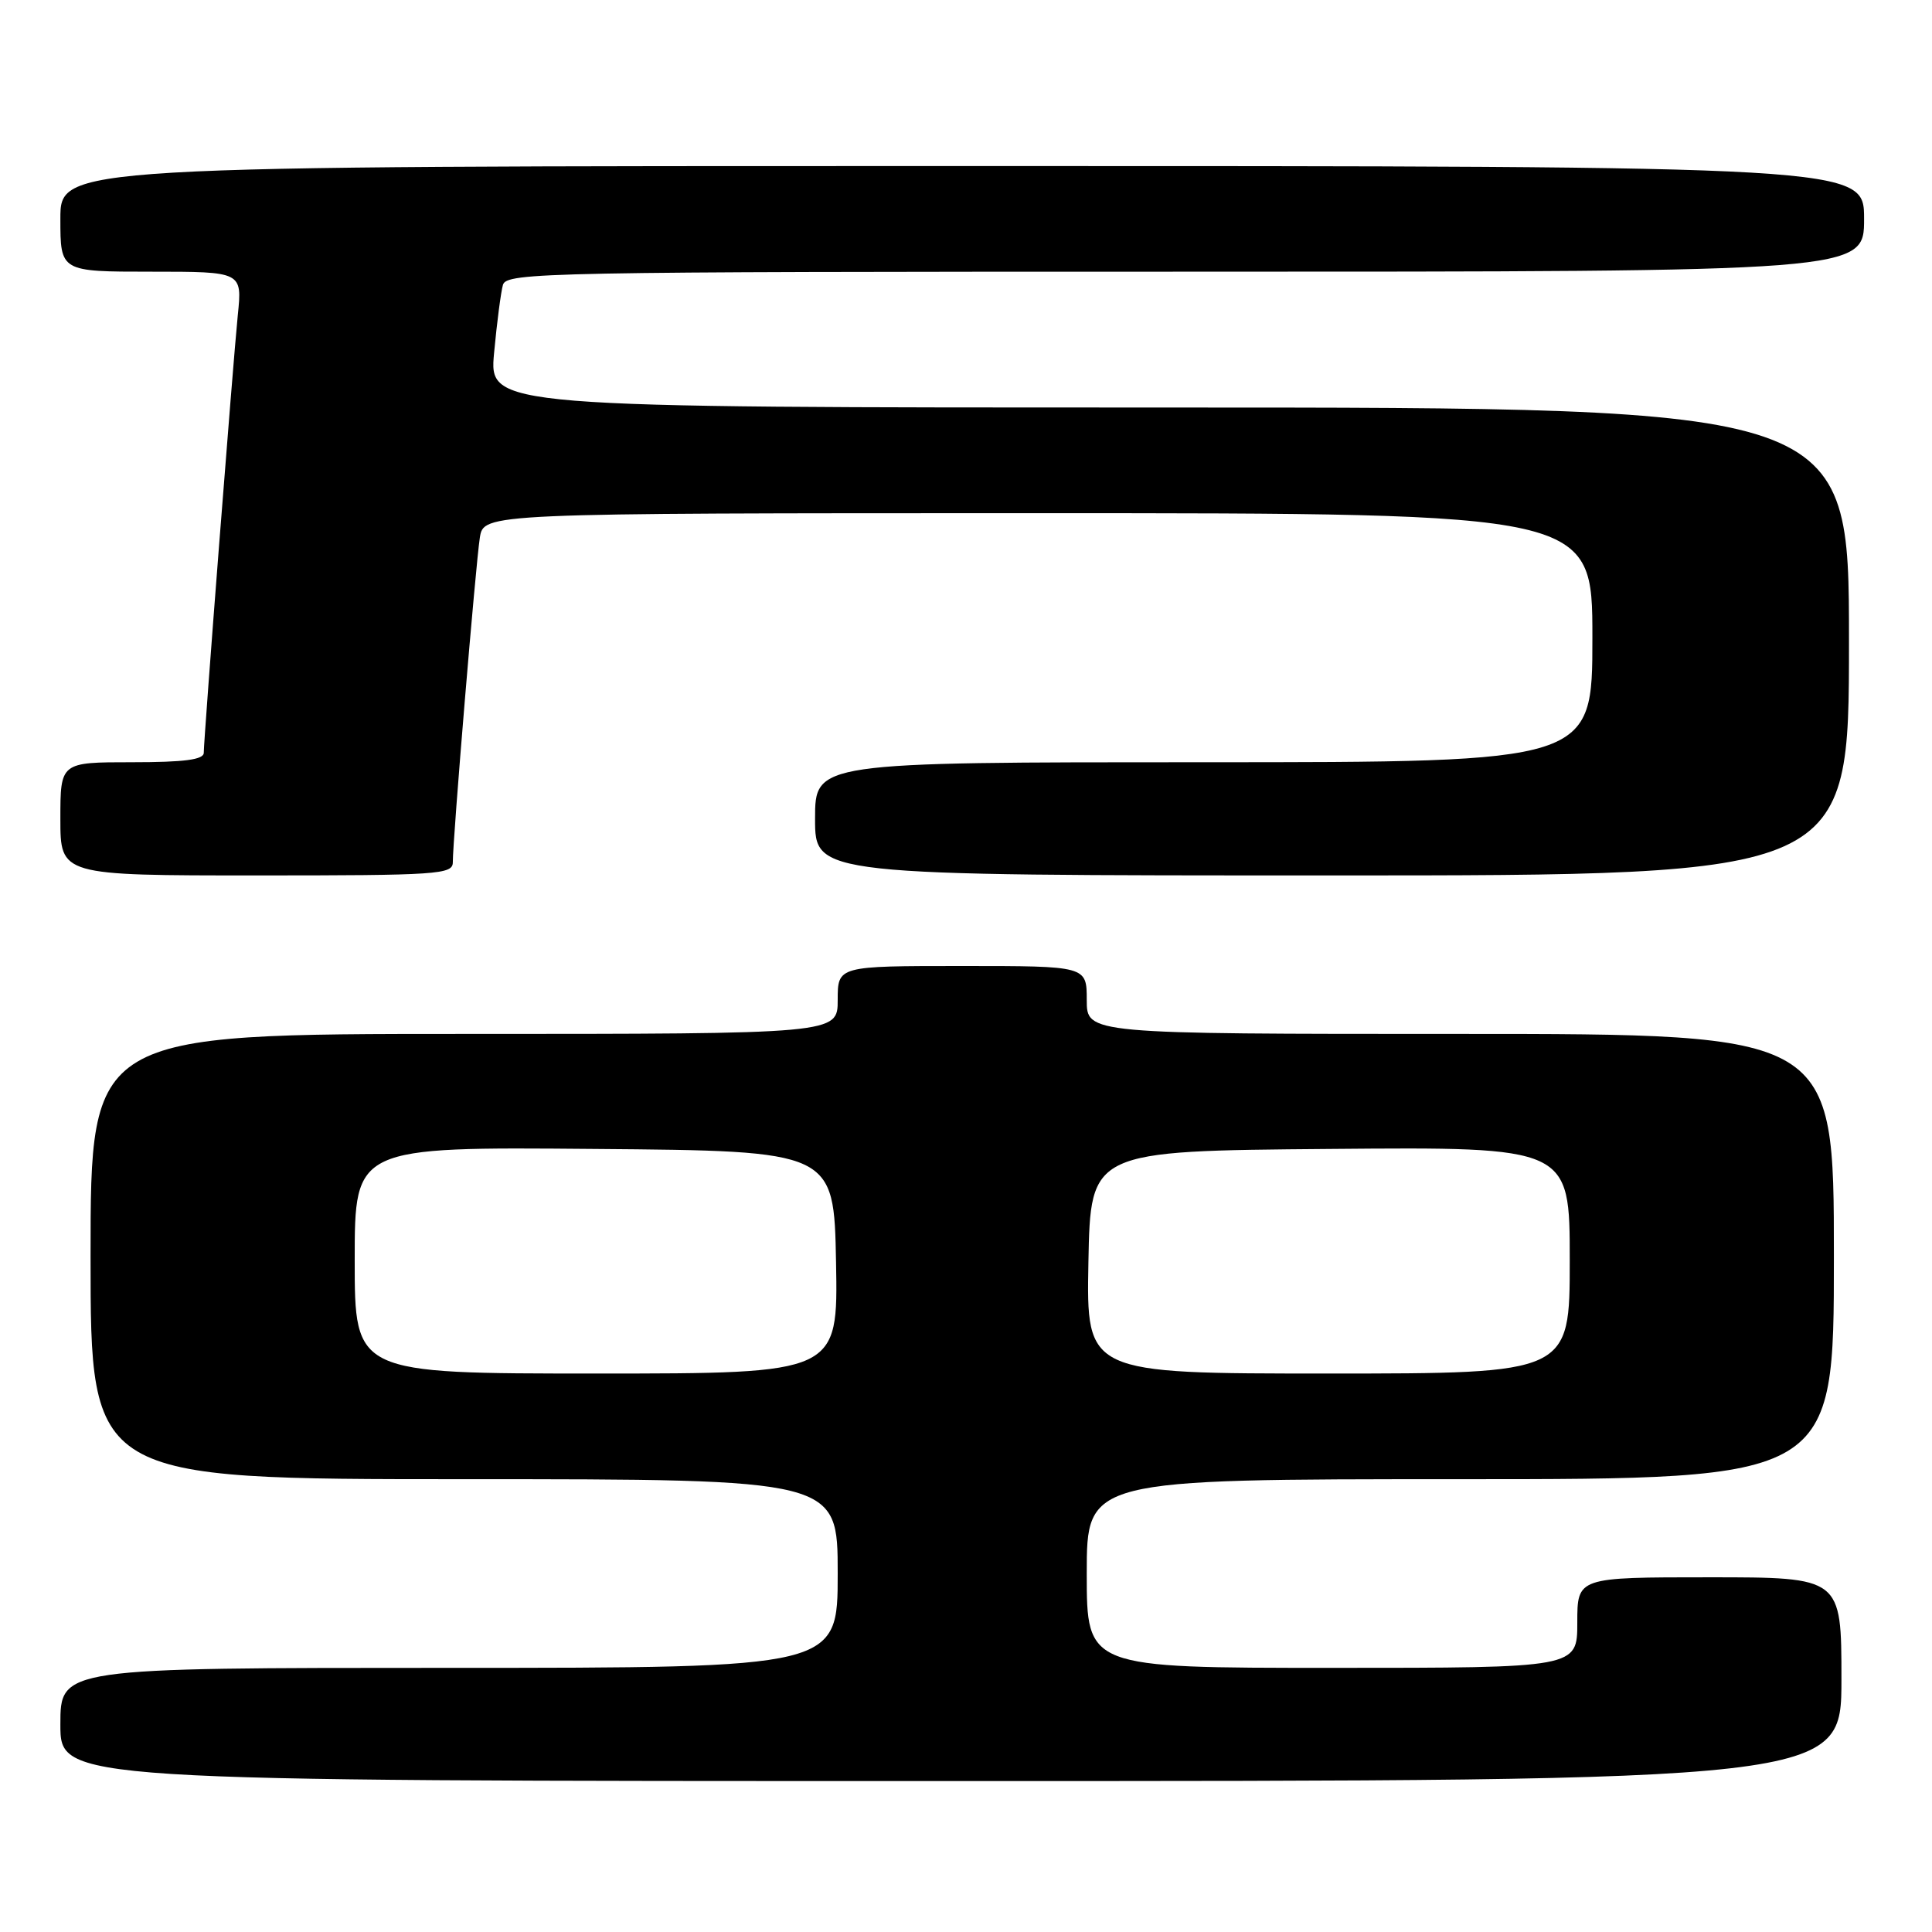 <?xml version="1.0" encoding="UTF-8" standalone="no"?>
<!DOCTYPE svg PUBLIC "-//W3C//DTD SVG 1.1//EN" "http://www.w3.org/Graphics/SVG/1.1/DTD/svg11.dtd" >
<svg xmlns="http://www.w3.org/2000/svg" xmlns:xlink="http://www.w3.org/1999/xlink" version="1.1" viewBox="0 0 256 256">
 <g >
 <path fill="currentColor"
d=" M 244.00 222.50 C 244.00 209.00 244.00 209.00 226.50 209.00 C 209.00 209.00 209.00 209.00 209.00 215.00 C 209.00 221.00 209.00 221.00 176.50 221.00 C 144.00 221.00 144.00 221.00 144.00 208.50 C 144.00 196.00 144.00 196.00 193.50 196.00 C 243.00 196.00 243.00 196.00 243.00 166.50 C 243.00 137.00 243.00 137.00 193.50 137.00 C 144.00 137.00 144.00 137.00 144.00 132.50 C 144.00 128.00 144.00 128.00 127.50 128.00 C 111.00 128.00 111.00 128.00 111.00 132.50 C 111.00 137.00 111.00 137.00 61.50 137.00 C 12.00 137.00 12.00 137.00 12.00 166.50 C 12.00 196.00 12.00 196.00 61.50 196.00 C 111.00 196.00 111.00 196.00 111.00 208.50 C 111.00 221.00 111.00 221.00 59.50 221.00 C 8.00 221.00 8.00 221.00 8.00 228.50 C 8.00 236.00 8.00 236.00 126.00 236.00 C 244.00 236.00 244.00 236.00 244.00 222.50 Z  M 60.00 114.25 C 59.99 111.24 63.04 74.67 63.58 71.25 C 64.09 68.00 64.09 68.00 137.55 68.00 C 211.00 68.00 211.00 68.00 211.00 84.50 C 211.00 101.00 211.00 101.00 159.50 101.00 C 108.00 101.00 108.00 101.00 108.00 108.50 C 108.00 116.00 108.00 116.00 176.50 116.00 C 245.00 116.00 245.00 116.00 245.00 85.00 C 245.00 54.00 245.00 54.00 154.90 54.00 C 64.80 54.00 64.80 54.00 65.47 46.75 C 65.84 42.76 66.37 38.71 66.64 37.75 C 67.11 36.10 72.27 36.00 157.07 36.00 C 247.00 36.00 247.00 36.00 247.00 29.00 C 247.00 22.00 247.00 22.00 127.50 22.00 C 8.00 22.00 8.00 22.00 8.00 29.00 C 8.00 36.00 8.00 36.00 20.05 36.00 C 32.10 36.00 32.10 36.00 31.51 41.75 C 30.88 48.01 27.01 97.72 27.00 99.75 C 27.00 100.66 24.43 101.00 17.50 101.00 C 8.00 101.00 8.00 101.00 8.00 108.50 C 8.00 116.00 8.00 116.00 34.00 116.00 C 58.10 116.00 60.00 115.87 60.00 114.25 Z  M 47.00 166.99 C 47.00 151.97 47.00 151.97 78.75 152.24 C 110.50 152.50 110.50 152.50 110.78 167.25 C 111.05 182.00 111.05 182.00 79.03 182.00 C 47.00 182.00 47.00 182.00 47.00 166.99 Z  M 144.22 167.25 C 144.50 152.50 144.50 152.50 176.25 152.24 C 208.00 151.97 208.00 151.97 208.00 166.99 C 208.00 182.00 208.00 182.00 175.97 182.00 C 143.95 182.00 143.95 182.00 144.22 167.25 Z "/>
</g>
</svg>